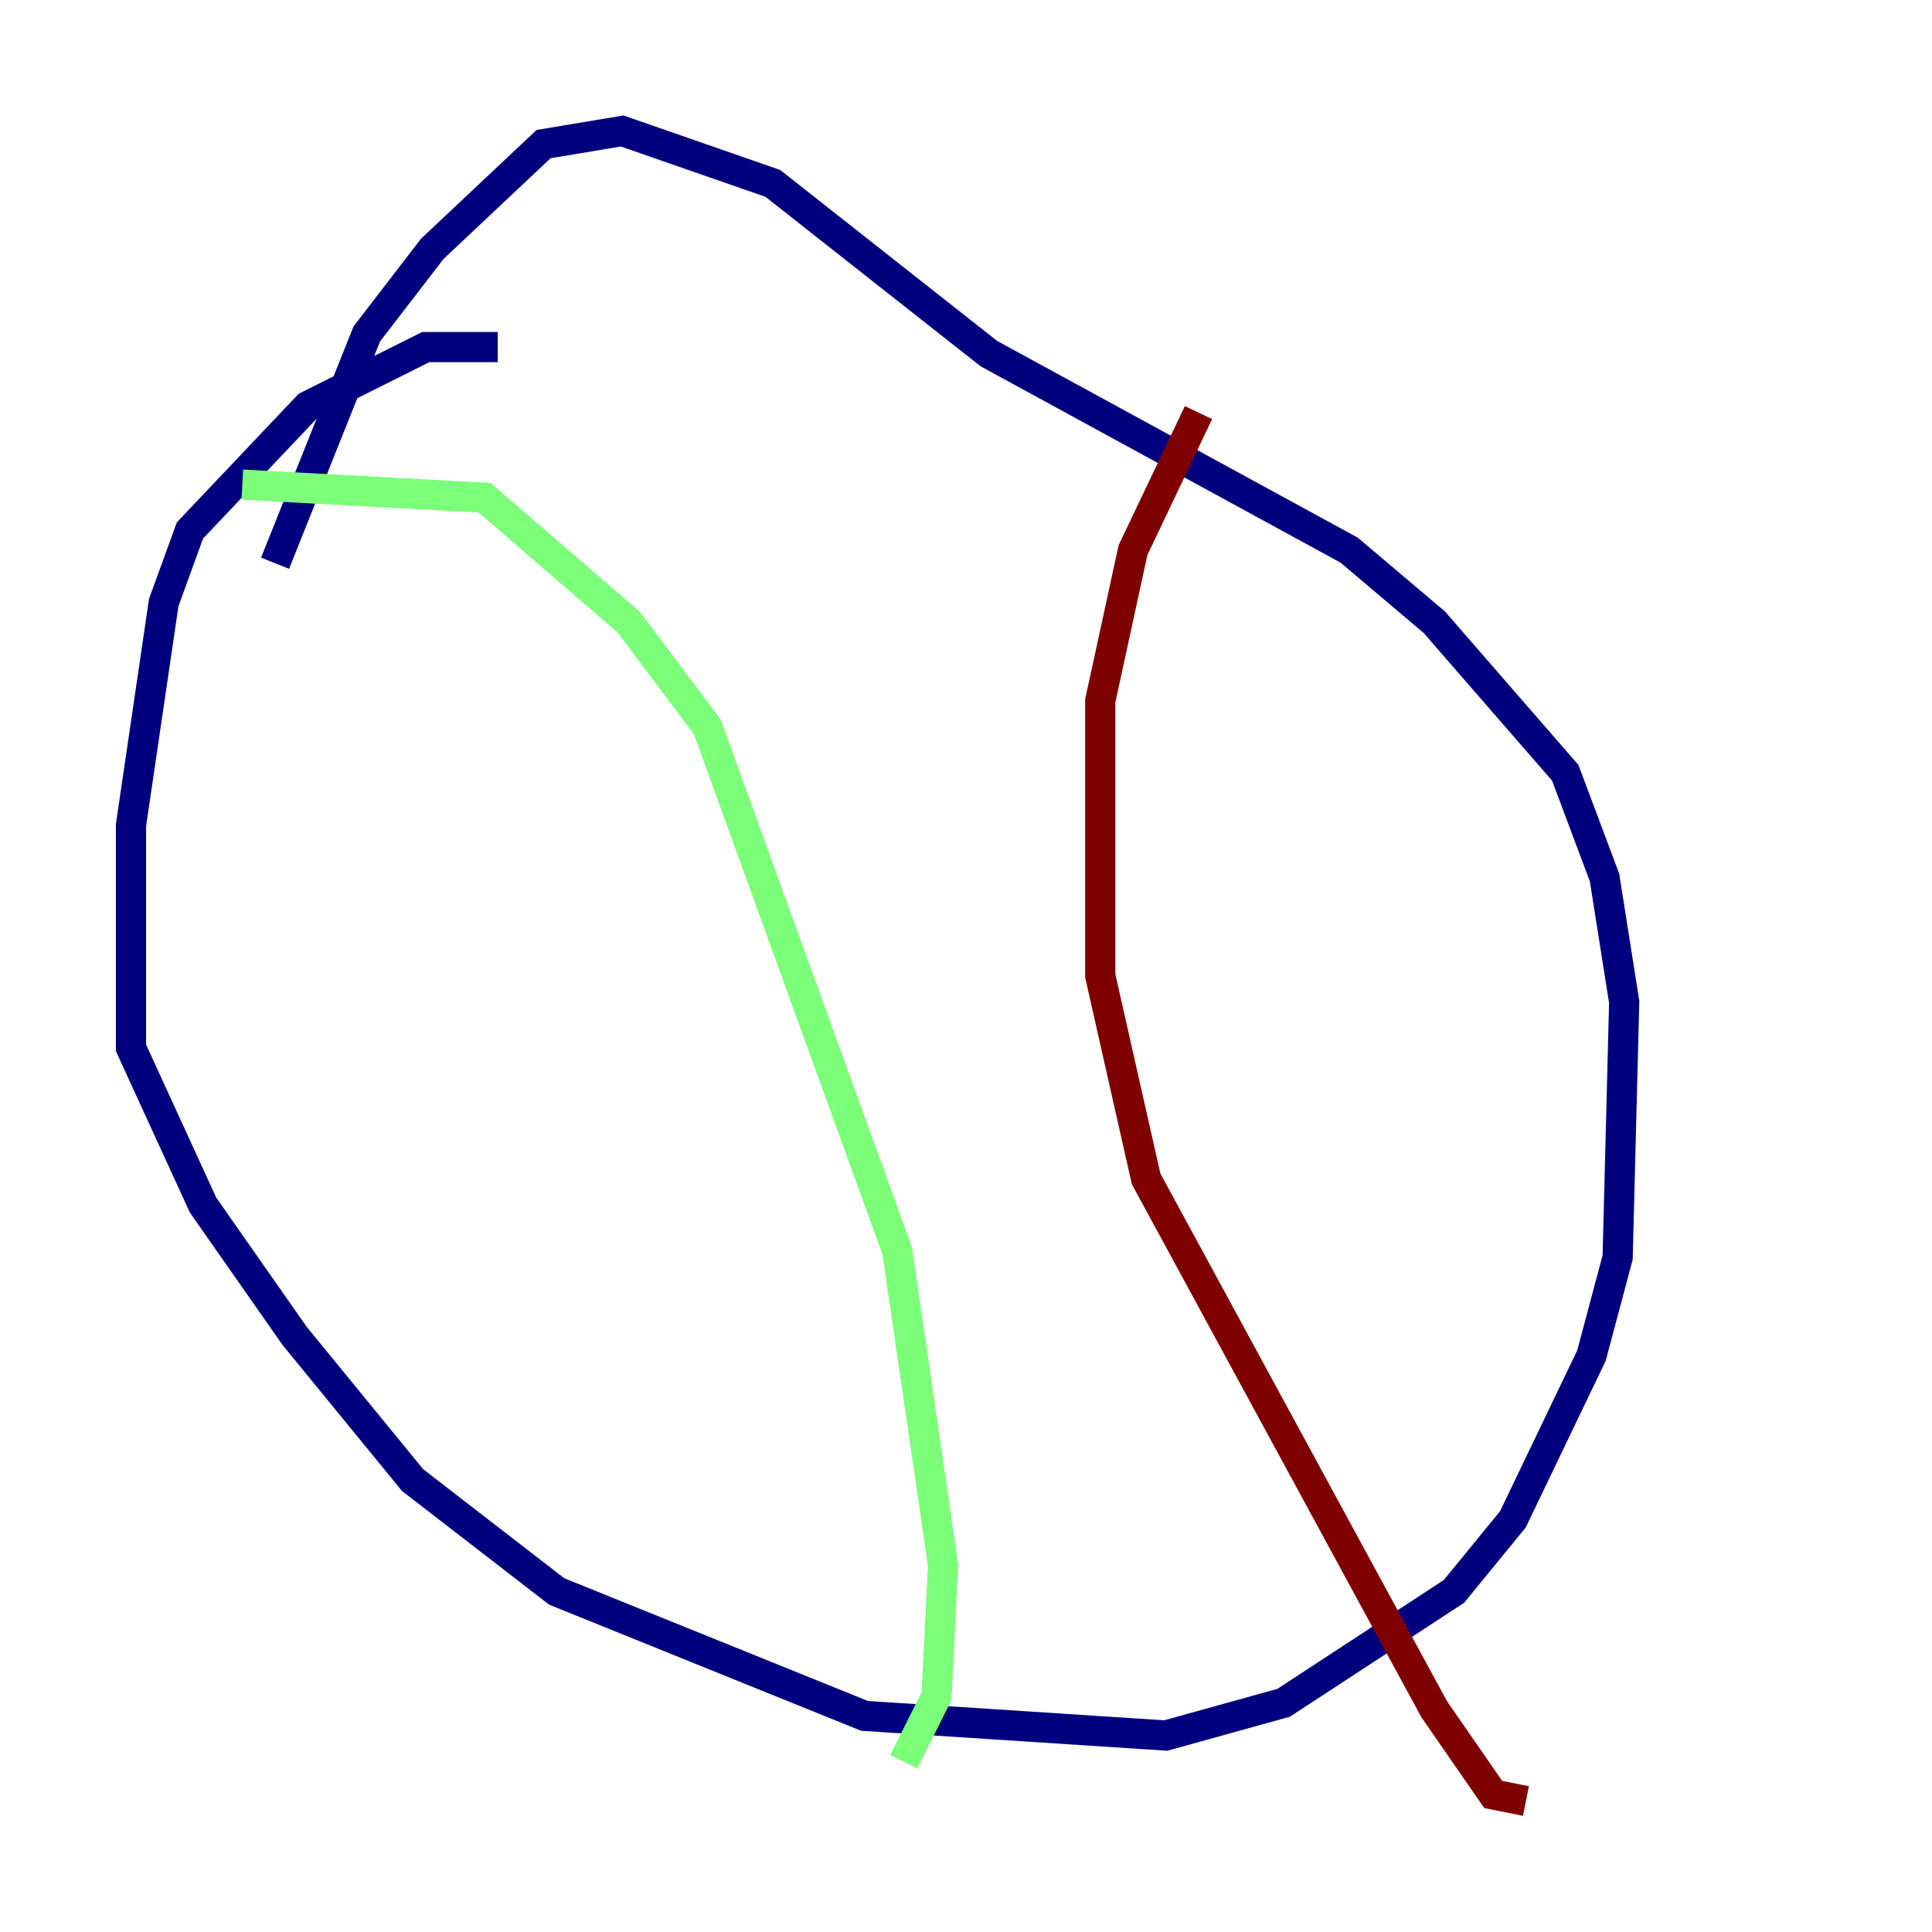 <?xml version="1.0" encoding="utf-8" ?>
<svg baseProfile="tiny" height="128" version="1.2" viewBox="0,0,128,128" width="128" xmlns="http://www.w3.org/2000/svg" xmlns:ev="http://www.w3.org/2001/xml-events" xmlns:xlink="http://www.w3.org/1999/xlink"><defs /><polyline fill="none" points="32.976,22.997 28.203,22.997 20.393,26.902 12.583,35.146 10.848,39.919 8.678,54.671 8.678,69.424 13.451,79.837 19.525,88.515 27.336,98.061 36.881,105.437 57.275,113.681 77.234,114.983 85.044,112.814 96.325,105.437 100.231,100.664 105.437,89.817 107.173,83.308 107.607,66.386 106.305,58.142 103.702,51.2 95.024,41.22 89.383,36.447 65.519,23.43 51.2,12.149 41.22,8.678 36.014,9.546 28.637,16.488 24.298,22.129 18.224,37.315" stroke="#00007f" stroke-width="2" /><polyline fill="none" points="16.054,32.108 32.108,32.976 41.654,41.22 46.861,48.163 59.444,82.875 62.481,103.702 62.047,112.38 59.878,116.719" stroke="#7cff79" stroke-width="2" /><polyline fill="none" points="79.403,27.336 75.064,36.447 72.895,46.427 72.895,64.651 75.932,78.102 95.024,113.248 98.929,118.888 101.098,119.322" stroke="#7f0000" stroke-width="2" /></svg>